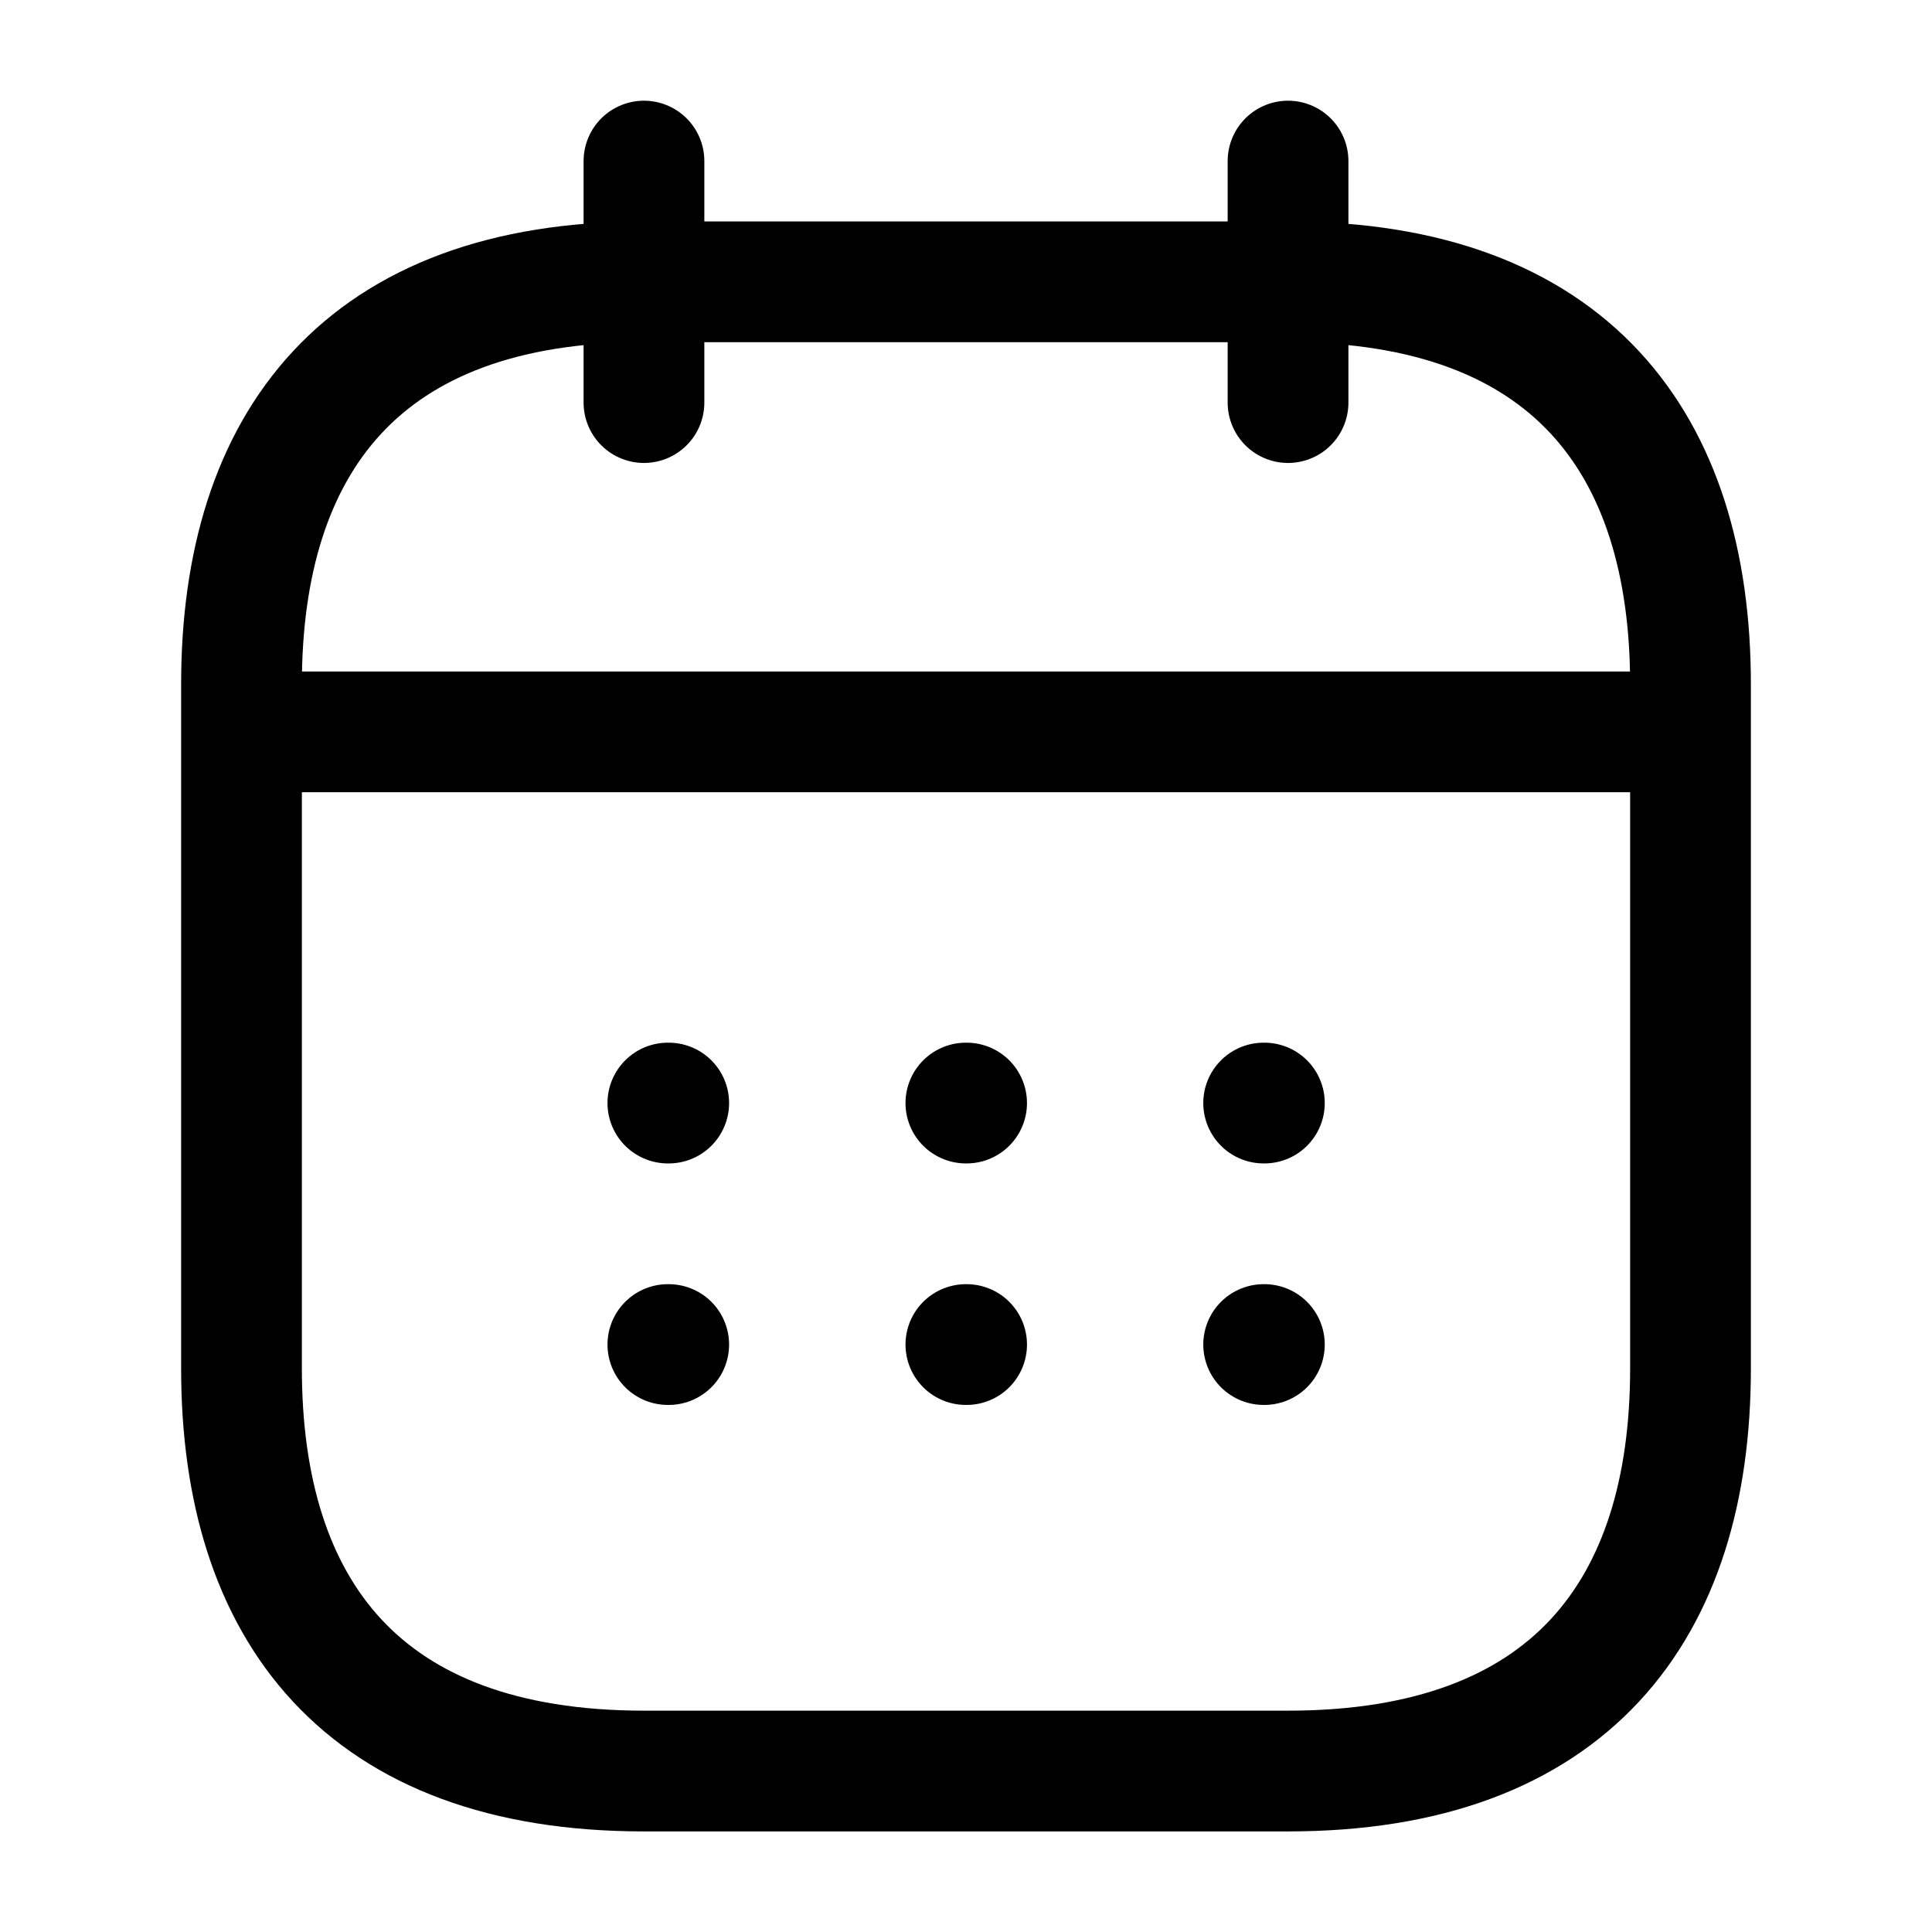 <svg id="calender_icon" width="16" height="16" viewBox="0 0 16 16" fill="none"
	xmlns="http://www.w3.org/2000/svg">
	<path
		d="M5.333 1.334V3.334M10.667 1.334V3.334M2.333 6.061H13.667M14 5.667V11.334C14 13.334 13 14.667 10.667 14.667H5.333C3 14.667 2 13.334 2 11.334V5.667C2 3.667 3 2.334 5.333 2.334H10.667C13 2.334 14 3.667 14 5.667Z"
		stroke="currentColor" stroke-miterlimit="10" stroke-linecap="round" stroke-linejoin="round" />
	<path
		d="M10.465 9.135H10.471M10.465 11.135H10.471M7.999 9.135H8.005M7.999 11.135H8.005M5.531 9.135H5.538M5.531 11.135H5.538"
		stroke="currentColor" stroke-linecap="round" stroke-linejoin="round" />
</svg>
